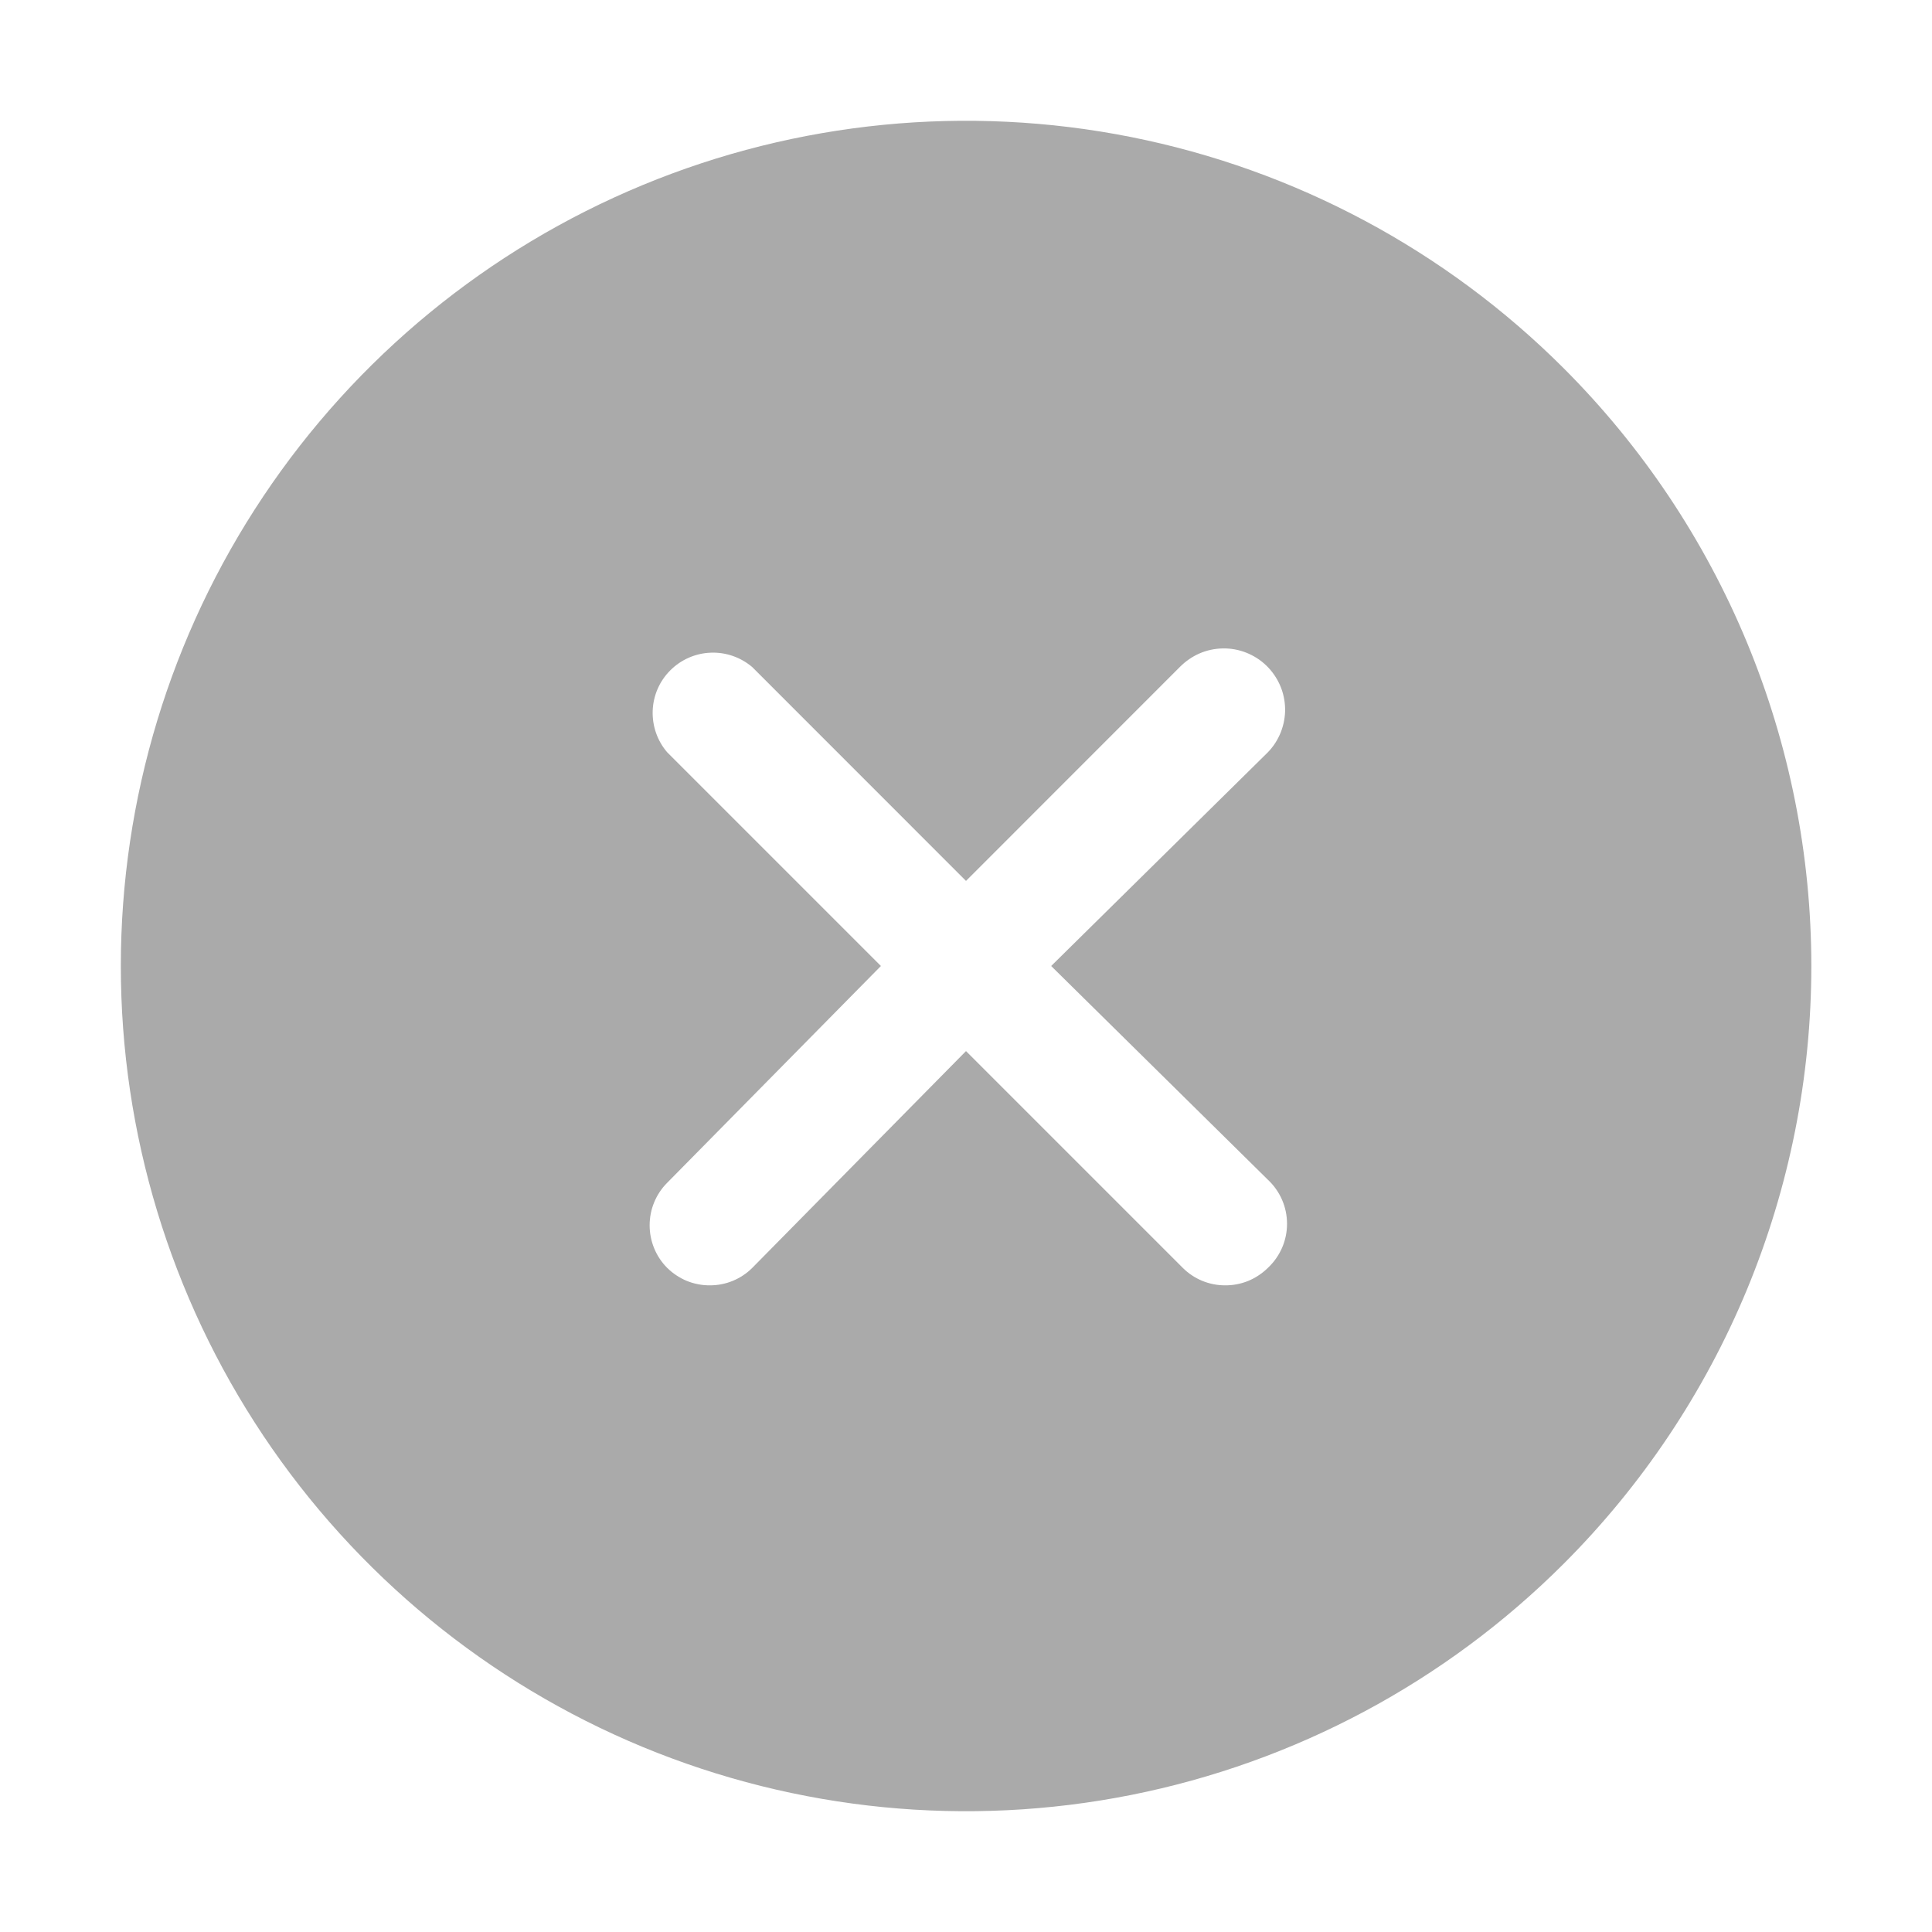 <svg width="24" height="24" viewBox="0 0 24 24" fill="none" xmlns="http://www.w3.org/2000/svg">
<path d="M19.425 4.575C17.957 3.107 16.086 2.107 14.049 1.702C12.012 1.297 9.901 1.505 7.983 2.299C6.064 3.094 4.424 4.44 3.27 6.167C2.117 7.893 1.501 9.923 1.501 12C1.501 14.077 2.117 16.107 3.27 17.833C4.424 19.56 6.064 20.906 7.983 21.701C9.901 22.495 12.012 22.703 14.049 22.298C16.086 21.893 17.957 20.893 19.425 19.425C20.4 18.45 21.174 17.292 21.702 16.018C22.229 14.744 22.501 13.379 22.501 12C22.501 10.621 22.229 9.256 21.702 7.982C21.174 6.708 20.4 5.55 19.425 4.575ZM15.75 14.655C15.825 14.725 15.885 14.81 15.926 14.904C15.967 14.998 15.988 15.1 15.988 15.203C15.988 15.305 15.967 15.407 15.926 15.501C15.885 15.595 15.825 15.68 15.75 15.75C15.68 15.819 15.597 15.874 15.506 15.912C15.414 15.949 15.316 15.968 15.218 15.967C15.021 15.967 14.832 15.889 14.693 15.75L12 13.057L9.345 15.75C9.206 15.889 9.017 15.967 8.82 15.967C8.722 15.968 8.624 15.949 8.532 15.912C8.441 15.874 8.358 15.819 8.288 15.75C8.148 15.61 8.07 15.419 8.07 15.221C8.07 15.023 8.148 14.833 8.288 14.693L10.943 12L8.288 9.345C8.165 9.202 8.101 9.017 8.108 8.828C8.115 8.639 8.193 8.46 8.327 8.327C8.461 8.193 8.64 8.115 8.828 8.108C9.017 8.1 9.202 8.165 9.345 8.287L12 10.943L14.655 8.287C14.725 8.216 14.808 8.158 14.899 8.118C14.991 8.078 15.089 8.057 15.19 8.055C15.289 8.053 15.389 8.071 15.482 8.108C15.575 8.145 15.66 8.199 15.732 8.269C15.803 8.338 15.861 8.421 15.901 8.513C15.941 8.604 15.962 8.703 15.964 8.803C15.966 8.903 15.947 9.002 15.911 9.095C15.874 9.188 15.82 9.273 15.75 9.345L13.058 12L15.75 14.655Z" fill="#AAAAAA"/>
</svg>
